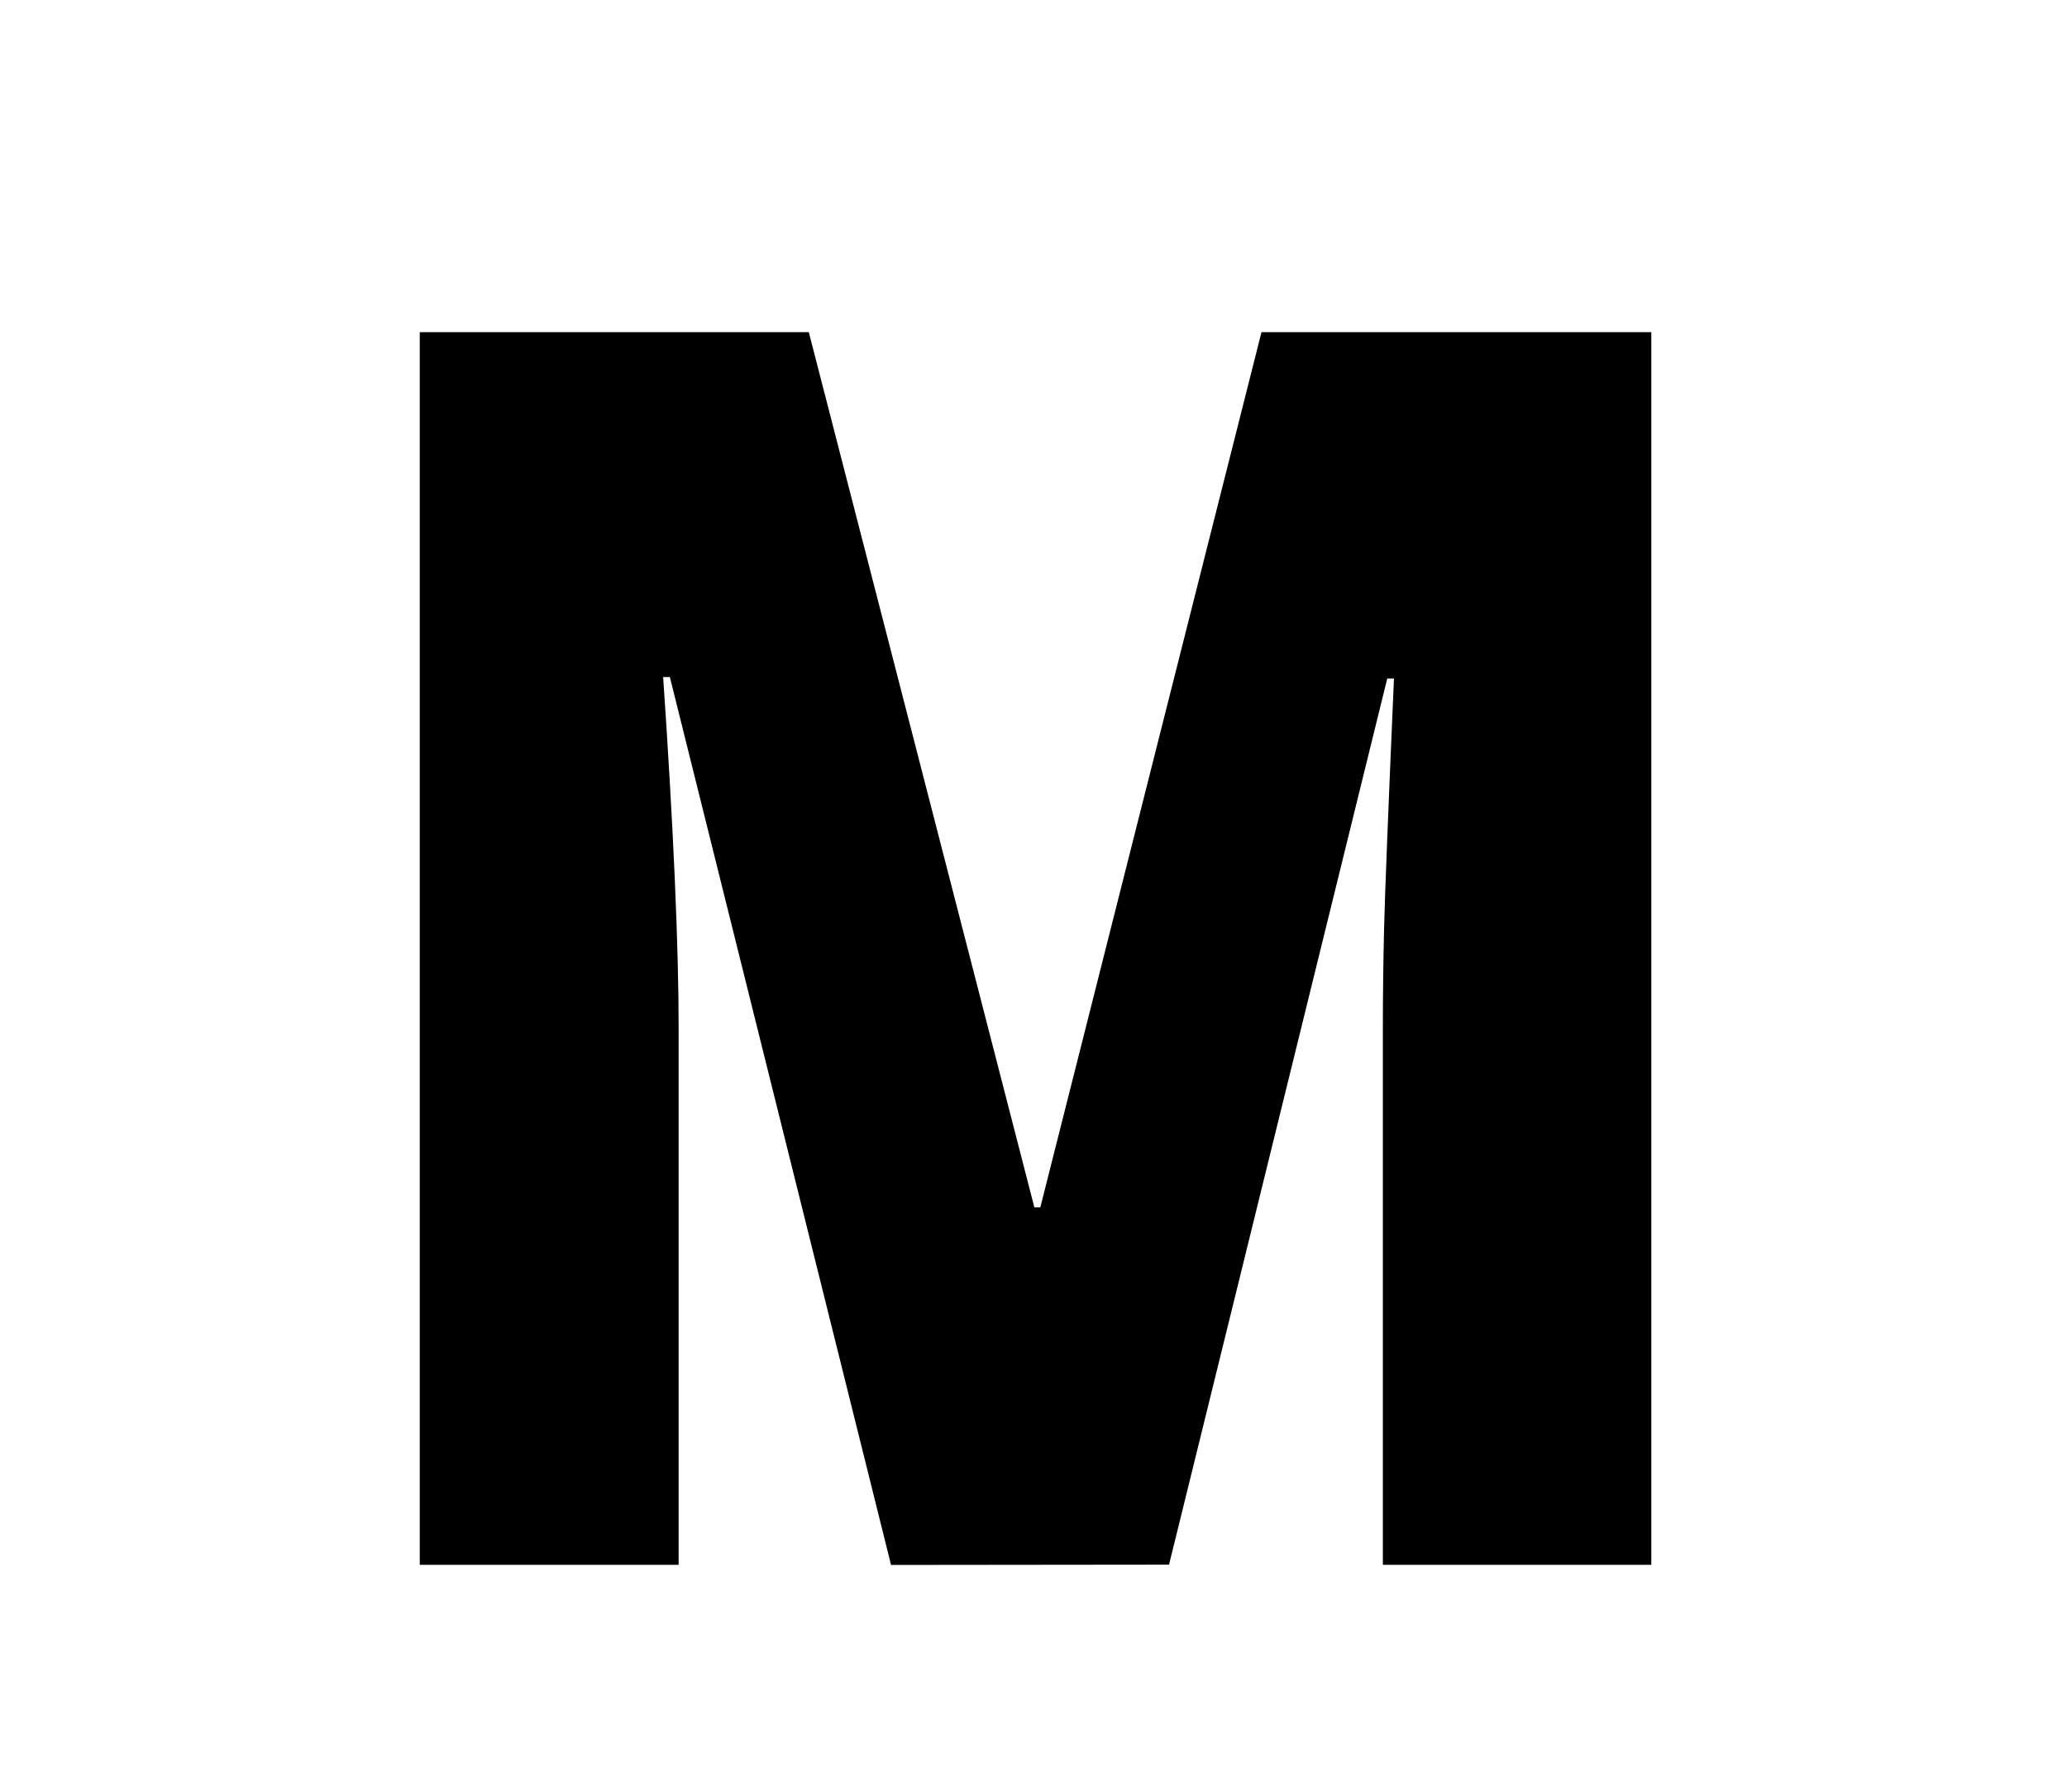 <?xml version="1.0" encoding="UTF-8" standalone="no"?>
<!-- Created with Inkscape (http://www.inkscape.org/) -->

<svg
   xmlns:dc="http://purl.org/dc/elements/1.1/"
   xmlns:cc="http://creativecommons.org/ns#"
   xmlns:rdf="http://www.w3.org/1999/02/22-rdf-syntax-ns#"
   xmlns:svg="http://www.w3.org/2000/svg"
   xmlns="http://www.w3.org/2000/svg"
   version="1.1"
   width="15"
   height="13"
   id="svg2">
  <defs
     id="defs4" />
  <g
     transform="translate(0,-1039.362)"
     id="layer1">
    <g
       transform="scale(0.937,1.068)"
       id="text6773"
       style="font-size:11.731px;font-style:normal;font-variant:normal;font-weight:800;font-stretch:normal;text-align:start;line-height:125%;letter-spacing:0px;word-spacing:0px;writing-mode:lr-tb;text-anchor:start;fill:#000000;fill-opacity:1;stroke:none;font-family:Open Sans Extrabold;-inkscape-font-specification:'Open Sans Extrabold, Ultra-Bold'">
      <path
         d="m 6.901,983.817 -1.713,-6.032 -0.052,0 c 0.08,1.027 0.12,1.825 0.12,2.394 l 0,3.637 -2.005,0 0,-8.374 3.013,0 1.747,5.946 0.046,0 1.713,-5.946 3.019,0 0,8.374 -2.079,0 0,-3.672 c -8e-6,-0.191 0.003,-0.403 0.009,-0.636 0.006,-0.233 0.032,-0.804 0.077,-1.713 l -0.052,0 -1.69,6.02 z"
         id="path6823" />
    </g>
  </g>
</svg>

